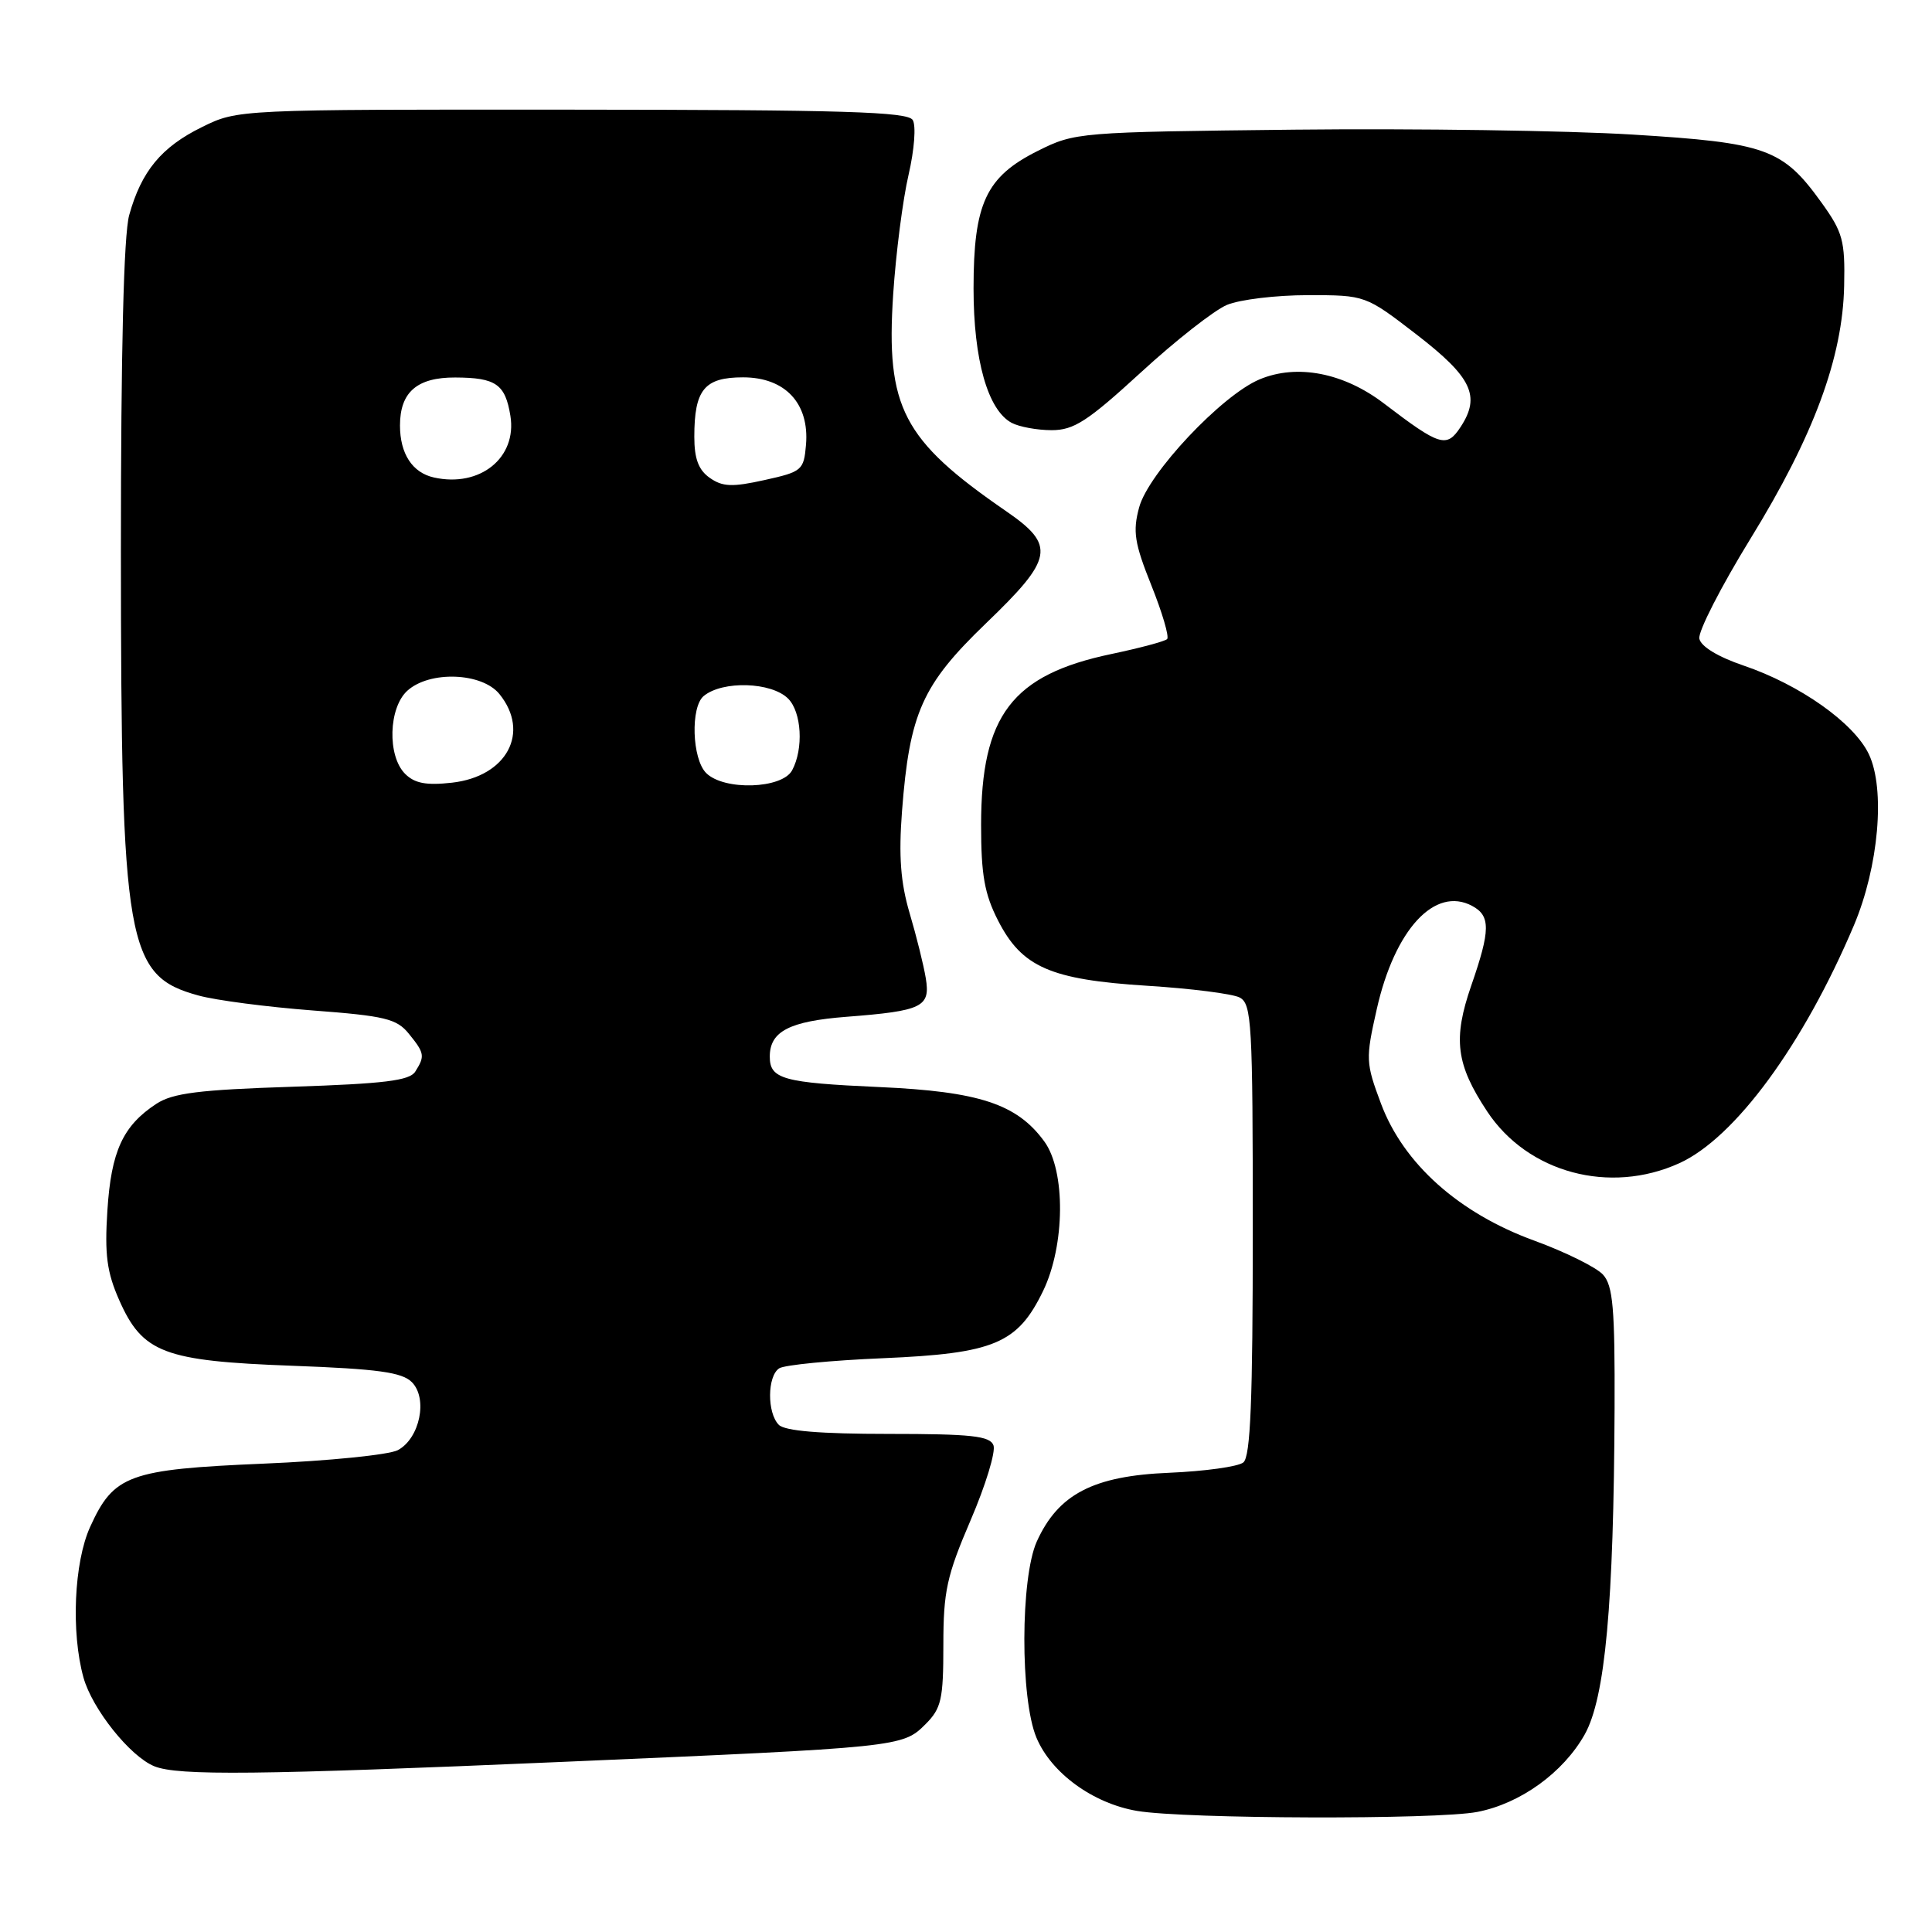 <?xml version="1.0" encoding="UTF-8" standalone="no"?>
<!DOCTYPE svg PUBLIC "-//W3C//DTD SVG 1.1//EN" "http://www.w3.org/Graphics/SVG/1.1/DTD/svg11.dtd" >
<svg xmlns="http://www.w3.org/2000/svg" xmlns:xlink="http://www.w3.org/1999/xlink" version="1.1" viewBox="0 0 256 256">
 <g >
 <path fill="currentColor"
d=" M 195.75 240.09 C 201.45 238.99 207.13 234.89 209.98 229.83 C 212.70 224.97 213.83 212.67 213.94 186.58 C 213.99 173.35 213.73 170.36 212.41 168.90 C 211.53 167.93 207.43 165.90 203.30 164.39 C 193.30 160.75 185.96 154.19 182.99 146.24 C 180.96 140.82 180.94 140.31 182.43 133.71 C 184.81 123.15 190.13 117.39 195.07 120.04 C 197.52 121.35 197.50 123.25 194.95 130.59 C 192.50 137.67 192.92 141.03 197.07 147.29 C 202.44 155.40 213.30 158.32 222.52 154.13 C 229.89 150.78 238.96 138.42 245.65 122.62 C 248.94 114.84 249.84 104.56 247.63 99.93 C 245.66 95.79 238.48 90.71 231.00 88.18 C 227.63 87.03 225.37 85.66 225.17 84.62 C 224.99 83.69 228.05 77.72 231.97 71.34 C 240.33 57.76 244.17 47.37 244.36 37.86 C 244.49 31.89 244.18 30.77 241.37 26.86 C 236.21 19.69 234.07 18.92 216.29 17.83 C 207.67 17.30 187.54 17.01 171.56 17.18 C 142.87 17.50 142.44 17.53 137.50 20.00 C 130.64 23.43 129.00 26.95 129.00 38.23 C 129.00 47.68 130.89 54.34 134.05 56.03 C 135.05 56.56 137.44 57.00 139.35 57.00 C 142.30 57.00 144.11 55.82 151.17 49.35 C 155.75 45.14 160.89 41.11 162.58 40.40 C 164.28 39.69 169.10 39.11 173.30 39.11 C 180.93 39.11 180.93 39.11 187.72 44.34 C 195.03 49.99 196.22 52.48 193.54 56.57 C 191.69 59.40 190.80 59.12 183.38 53.46 C 178.05 49.39 171.86 48.19 166.90 50.27 C 161.90 52.36 152.15 62.71 150.94 67.24 C 150.08 70.42 150.32 71.97 152.56 77.56 C 154.01 81.18 154.95 84.38 154.65 84.68 C 154.36 84.98 151.05 85.86 147.31 86.65 C 134.10 89.41 130.00 94.79 130.00 109.31 C 130.00 115.91 130.45 118.46 132.25 121.98 C 135.41 128.16 139.18 129.81 152.02 130.62 C 157.79 130.98 163.29 131.68 164.25 132.17 C 165.86 133.00 166.00 135.50 166.00 162.91 C 166.00 185.58 165.70 193.00 164.75 193.78 C 164.06 194.34 159.64 194.95 154.93 195.15 C 144.87 195.56 140.22 197.98 137.38 204.26 C 135.21 209.09 135.17 225.08 137.33 230.24 C 139.29 234.94 144.83 238.97 150.69 239.96 C 157.09 241.03 190.38 241.13 195.75 240.09 Z  M 74.50 233.46 C 119.27 231.53 119.60 231.50 122.63 228.47 C 124.74 226.36 125.00 225.18 125.00 217.97 C 125.00 210.86 125.45 208.80 128.61 201.44 C 130.60 196.81 131.96 192.35 131.64 191.51 C 131.17 190.27 128.72 190.00 117.73 190.00 C 108.70 190.00 104.01 189.61 103.20 188.80 C 101.63 187.23 101.66 182.34 103.25 181.31 C 103.94 180.86 110.12 180.26 117.00 179.97 C 131.73 179.34 134.83 178.04 138.21 171.07 C 141.14 165.02 141.22 155.13 138.37 151.24 C 134.75 146.28 129.74 144.63 116.50 144.04 C 103.75 143.47 102.00 142.98 102.00 140.01 C 102.00 136.66 104.59 135.32 112.17 134.73 C 122.25 133.95 123.30 133.43 122.67 129.61 C 122.39 127.90 121.43 124.03 120.53 121.00 C 119.33 116.92 119.07 113.44 119.52 107.50 C 120.52 94.46 122.19 90.74 130.63 82.61 C 139.61 73.98 139.92 72.28 133.31 67.73 C 119.60 58.29 117.37 54.01 118.35 39.01 C 118.71 33.55 119.63 26.41 120.39 23.16 C 121.16 19.83 121.40 16.65 120.94 15.90 C 120.27 14.81 111.75 14.55 75.80 14.53 C 31.50 14.50 31.50 14.50 26.76 16.84 C 21.38 19.48 18.73 22.70 17.12 28.50 C 16.39 31.13 16.02 46.41 16.02 73.00 C 16.04 125.30 16.74 129.30 26.30 131.91 C 28.61 132.55 35.42 133.43 41.42 133.89 C 51.00 134.61 52.57 134.99 54.17 136.97 C 56.26 139.54 56.33 139.94 55.02 142.00 C 54.27 143.19 50.89 143.60 38.74 144.00 C 26.37 144.40 22.89 144.84 20.72 146.26 C 16.28 149.17 14.73 152.55 14.23 160.39 C 13.85 166.24 14.16 168.56 15.79 172.26 C 18.89 179.28 21.71 180.34 38.72 180.97 C 50.06 181.39 53.26 181.83 54.57 183.14 C 56.72 185.29 55.63 190.59 52.72 192.15 C 51.56 192.77 43.55 193.58 34.93 193.94 C 17.06 194.70 15.07 195.43 11.94 202.33 C 9.81 207.02 9.40 216.30 11.06 222.28 C 12.22 226.45 17.24 232.74 20.45 234.04 C 23.58 235.31 34.15 235.20 74.50 233.46 Z  M 53.68 102.54 C 51.30 100.16 51.48 93.78 53.98 91.52 C 56.93 88.85 63.86 89.10 66.18 91.97 C 70.29 97.05 67.16 102.89 59.89 103.71 C 56.48 104.09 54.95 103.80 53.68 102.54 Z  M 93.57 102.43 C 91.69 100.55 91.48 93.67 93.25 92.22 C 95.76 90.16 102.22 90.36 104.43 92.57 C 106.22 94.36 106.50 99.21 104.96 102.07 C 103.64 104.54 95.93 104.79 93.57 102.43 Z  M 94.05 63.32 C 92.56 62.28 92.00 60.79 92.00 57.88 C 92.00 51.63 93.33 50.00 98.46 50.00 C 104.04 50.00 107.26 53.45 106.80 58.93 C 106.51 62.31 106.28 62.51 101.30 63.61 C 97.03 64.56 95.74 64.51 94.05 63.32 Z  M 57.50 63.27 C 54.64 62.64 53.00 60.12 53.00 56.38 C 53.00 51.96 55.26 50.00 60.32 50.02 C 65.71 50.04 66.95 50.90 67.63 55.10 C 68.53 60.65 63.60 64.63 57.50 63.27 Z "/>
</g>
</svg>